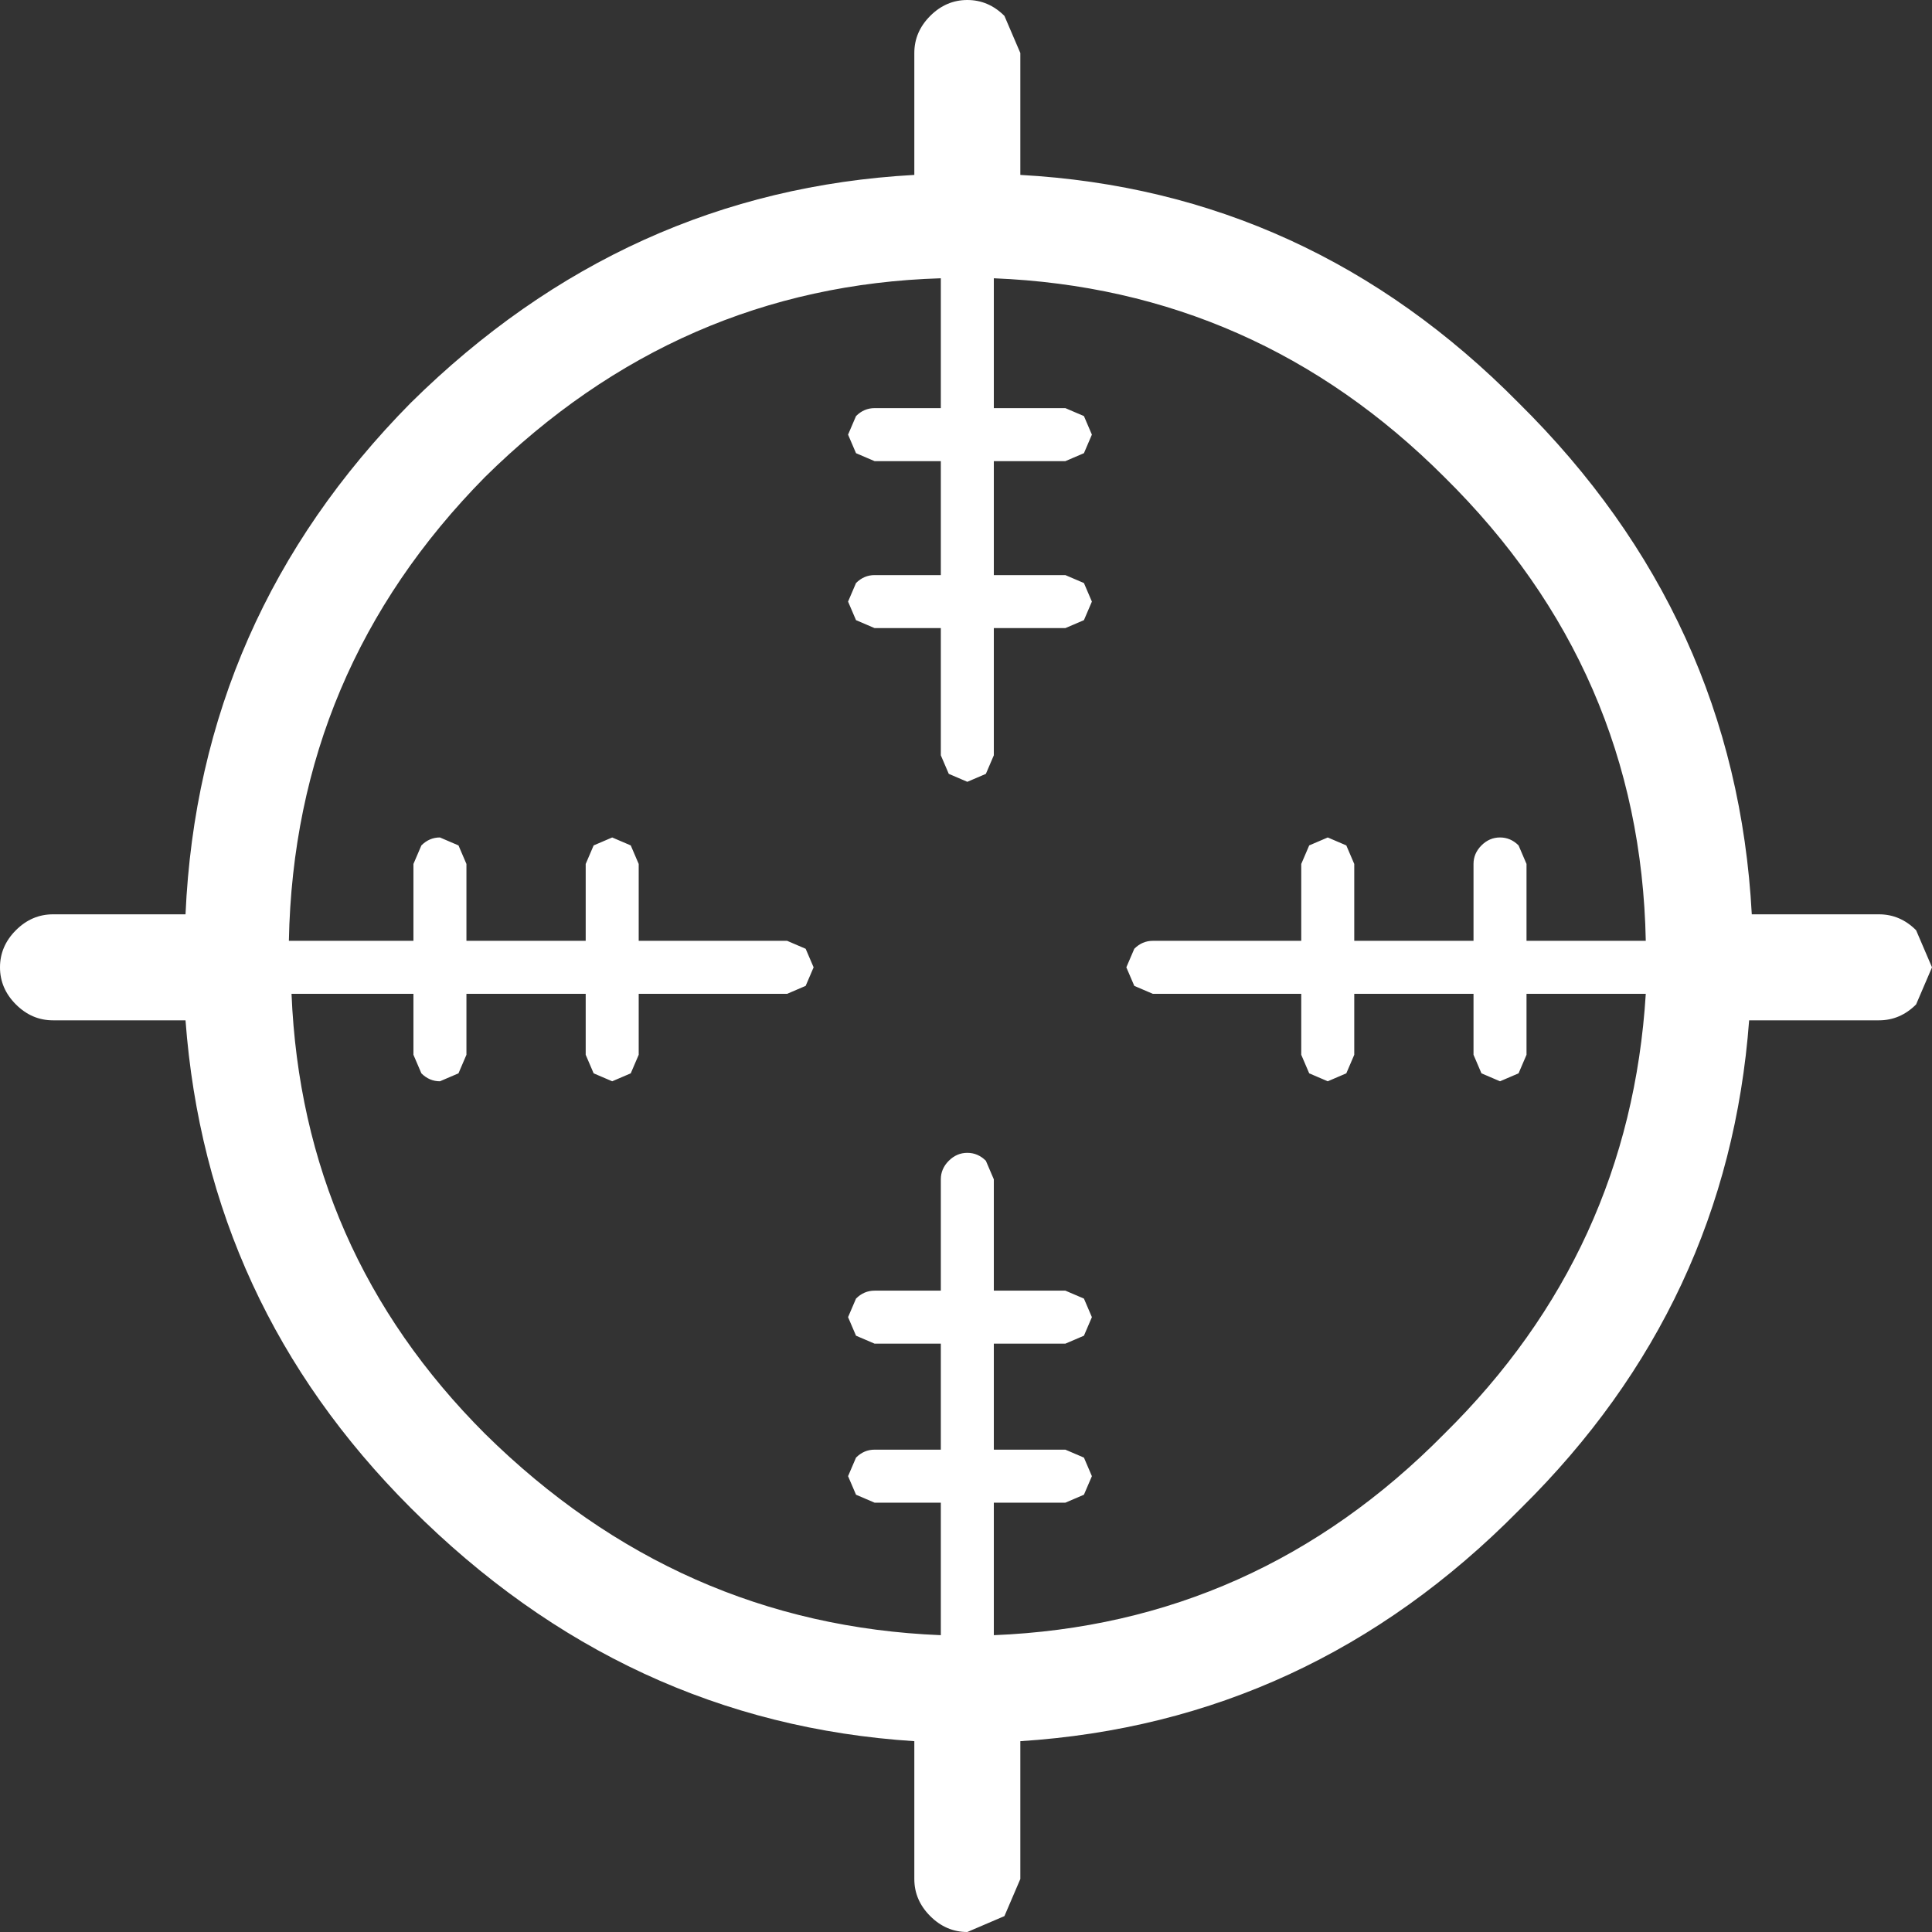 <?xml version="1.0" encoding="UTF-8" standalone="no"?>
<svg xmlns:xlink="http://www.w3.org/1999/xlink" height="36.45px" width="36.45px" xmlns="http://www.w3.org/2000/svg">
  <rect width="100%" height="100%" fill="#333333" stroke="none"/>
  <g transform="matrix(1.0, 0.0, 0.0, 1.0, -13.0, -9.0)">
    <path d="M40.25 18.0 Q36.7 14.45 31.75 14.25 L31.75 16.7 33.1 16.7 33.45 16.85 33.6 17.2 33.45 17.55 33.1 17.7 31.75 17.7 31.75 19.85 33.1 19.85 33.45 20.0 33.6 20.35 33.45 20.7 33.1 20.85 31.75 20.85 31.75 23.25 31.6 23.6 31.25 23.75 30.9 23.6 30.75 23.25 30.75 20.85 29.5 20.85 29.15 20.7 29.0 20.35 29.15 20.0 Q29.3 19.85 29.5 19.85 L30.75 19.85 30.75 17.7 29.5 17.7 29.15 17.55 29.0 17.2 29.15 16.85 Q29.3 16.7 29.5 16.7 L30.75 16.7 30.75 14.25 Q25.8 14.4 22.15 18.0 18.55 21.65 18.45 26.75 L20.8 26.75 20.8 25.3 20.95 24.95 Q21.1 24.8 21.3 24.8 L21.65 24.95 21.8 25.3 21.8 26.75 24.05 26.75 24.05 25.3 24.2 24.95 24.55 24.8 24.9 24.95 25.05 25.3 25.05 26.75 27.85 26.75 28.2 26.9 28.35 27.25 28.2 27.6 27.85 27.75 25.05 27.75 25.05 28.9 24.9 29.25 24.55 29.4 24.2 29.25 24.05 28.9 24.05 27.75 21.8 27.75 21.8 28.9 21.65 29.25 21.3 29.4 Q21.1 29.4 20.95 29.25 L20.8 28.9 20.8 27.75 18.5 27.75 Q18.7 32.6 22.15 36.05 25.8 39.65 30.75 39.85 L30.75 37.35 29.5 37.35 29.15 37.2 29.0 36.85 29.15 36.5 Q29.3 36.35 29.5 36.35 L30.75 36.35 30.75 34.35 29.5 34.35 29.15 34.2 29.0 33.85 29.15 33.5 Q29.3 33.35 29.5 33.35 L30.75 33.35 30.75 31.25 Q30.75 31.05 30.9 30.9 31.05 30.75 31.25 30.75 31.45 30.75 31.6 30.9 L31.75 31.25 31.75 33.35 33.1 33.35 33.45 33.5 33.6 33.85 33.45 34.2 33.1 34.35 31.75 34.35 31.75 36.35 33.1 36.35 33.45 36.5 33.6 36.85 33.45 37.2 33.1 37.35 31.75 37.35 31.75 39.85 Q36.7 39.65 40.25 36.05 43.75 32.6 44.05 27.75 L41.8 27.75 41.8 28.9 41.65 29.25 41.3 29.4 40.95 29.25 40.8 28.9 40.8 27.75 38.55 27.75 38.55 28.9 38.4 29.25 38.05 29.4 37.7 29.25 37.55 28.9 37.55 27.75 34.75 27.75 34.4 27.6 34.25 27.25 34.4 26.9 Q34.55 26.75 34.75 26.75 L37.55 26.75 37.55 25.3 37.7 24.95 38.05 24.8 38.4 24.95 38.55 25.3 38.55 26.75 40.8 26.75 40.8 25.3 Q40.8 25.1 40.95 24.95 41.1 24.8 41.3 24.8 41.5 24.8 41.65 24.95 L41.8 25.3 41.8 26.75 44.05 26.75 Q43.95 21.65 40.25 18.0 M41.65 16.6 Q45.75 20.65 46.05 26.25 L48.45 26.25 Q48.85 26.25 49.15 26.55 L49.45 27.25 49.15 27.95 Q48.85 28.25 48.45 28.25 L46.0 28.25 Q45.6 33.6 41.7 37.45 L41.65 37.5 Q37.7 41.5 32.25 41.85 L32.25 44.45 31.95 45.15 31.25 45.45 Q30.85 45.45 30.55 45.15 30.25 44.85 30.25 44.45 L30.25 41.85 Q24.8 41.5 20.75 37.45 16.9 33.6 16.5 28.25 L14.0 28.25 Q13.6 28.25 13.3 27.95 13.0 27.65 13.0 27.25 13.0 26.85 13.3 26.55 13.6 26.25 14.0 26.25 L16.5 26.25 Q16.75 20.65 20.75 16.6 24.8 12.6 30.25 12.3 L30.25 10.0 Q30.25 9.6 30.55 9.3 30.85 9.0 31.25 9.0 31.65 9.0 31.95 9.3 L32.25 10.0 32.25 12.3 Q37.7 12.6 41.65 16.6" fill="#ffffff" fill-rule="evenodd" stroke="none"/>
  </g>
</svg>

